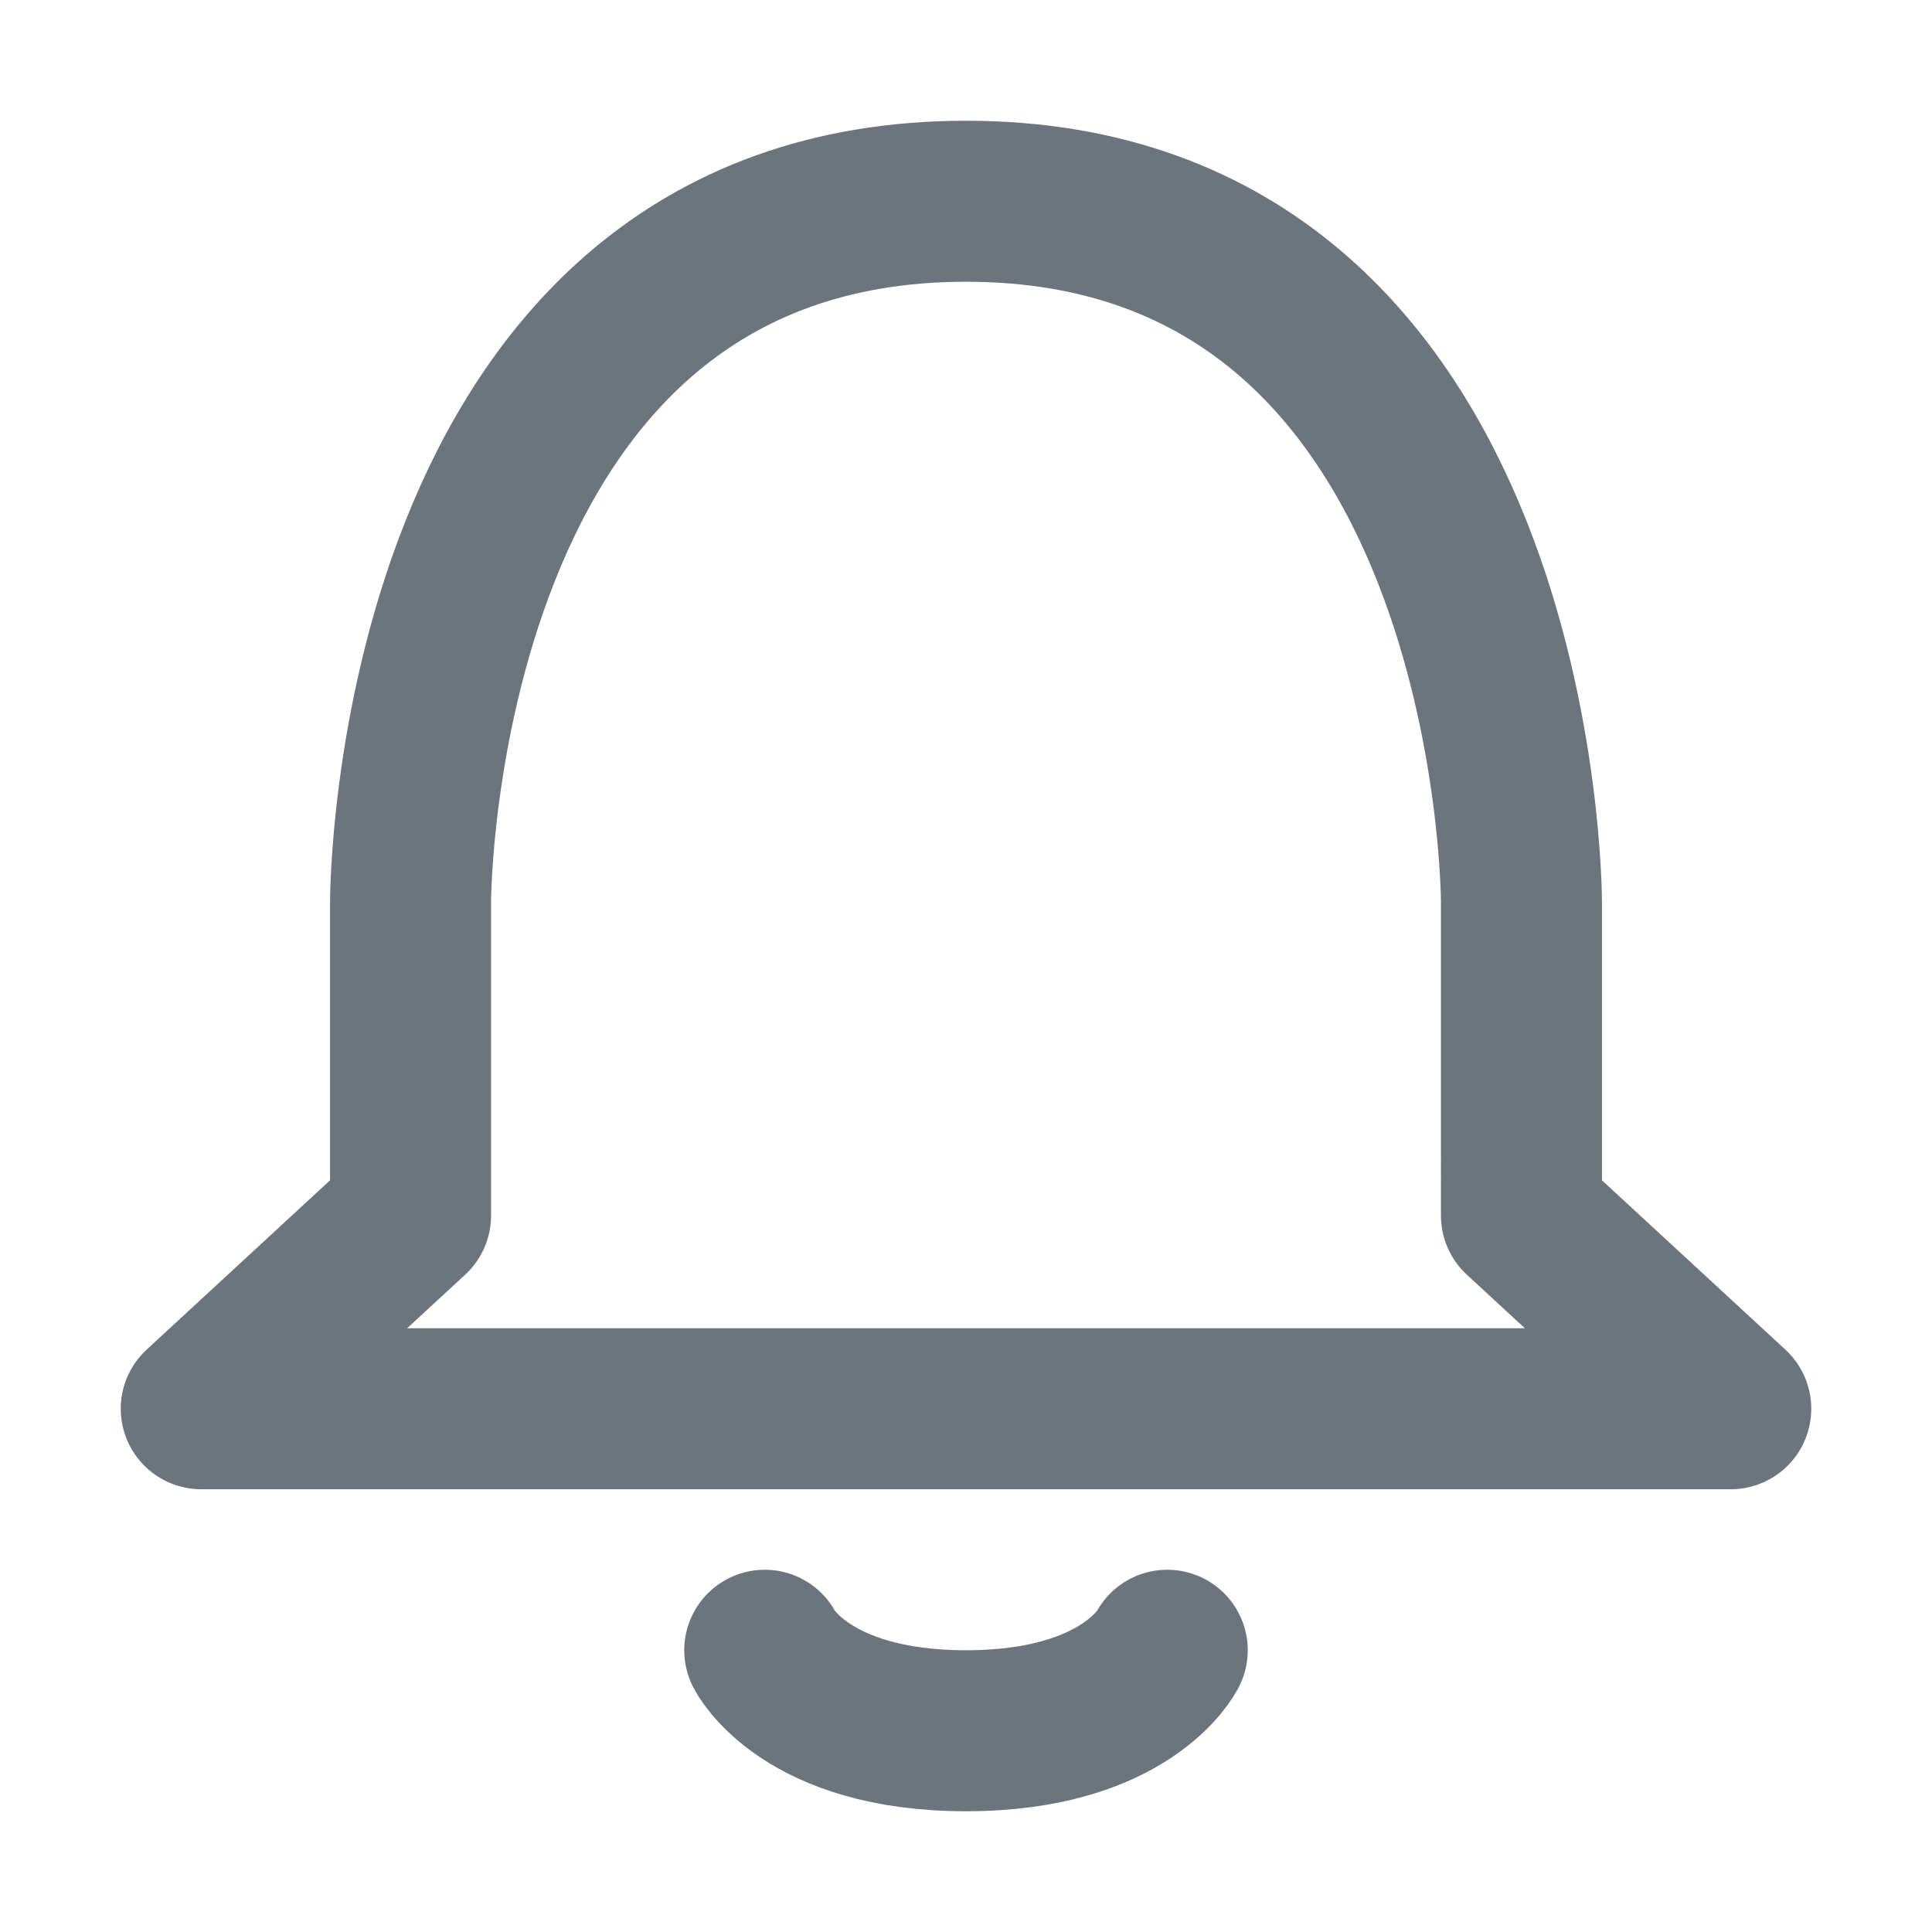 <svg viewBox="0 0 24 24" xmlns="http://www.w3.org/2000/svg" fill="#000000"><g id="SVGRepo_bgCarrier" stroke-width="0"></g><g id="SVGRepo_tracerCarrier" stroke-linecap="round" stroke-linejoin="round"></g><g id="SVGRepo_iconCarrier"> <title></title> <g id="Complete"> <g id="bell"> <g> <path d="M18.9,11.2s0-8.7-6.9-8.7-6.9,8.7-6.9,8.7v3.9L2.5,17.5h19l-2.6-2.4Z" fill="none" stroke="#6c757d" stroke-linecap="round" stroke-linejoin="round" stroke-width="2"></path> <path d="M14.5,20.5s-.5,1-2.5,1-2.5-1-2.5-1" fill="none" stroke="#6c757d" stroke-linecap="round" stroke-linejoin="round" stroke-width="2"></path> </g> </g> </g> </g></svg>